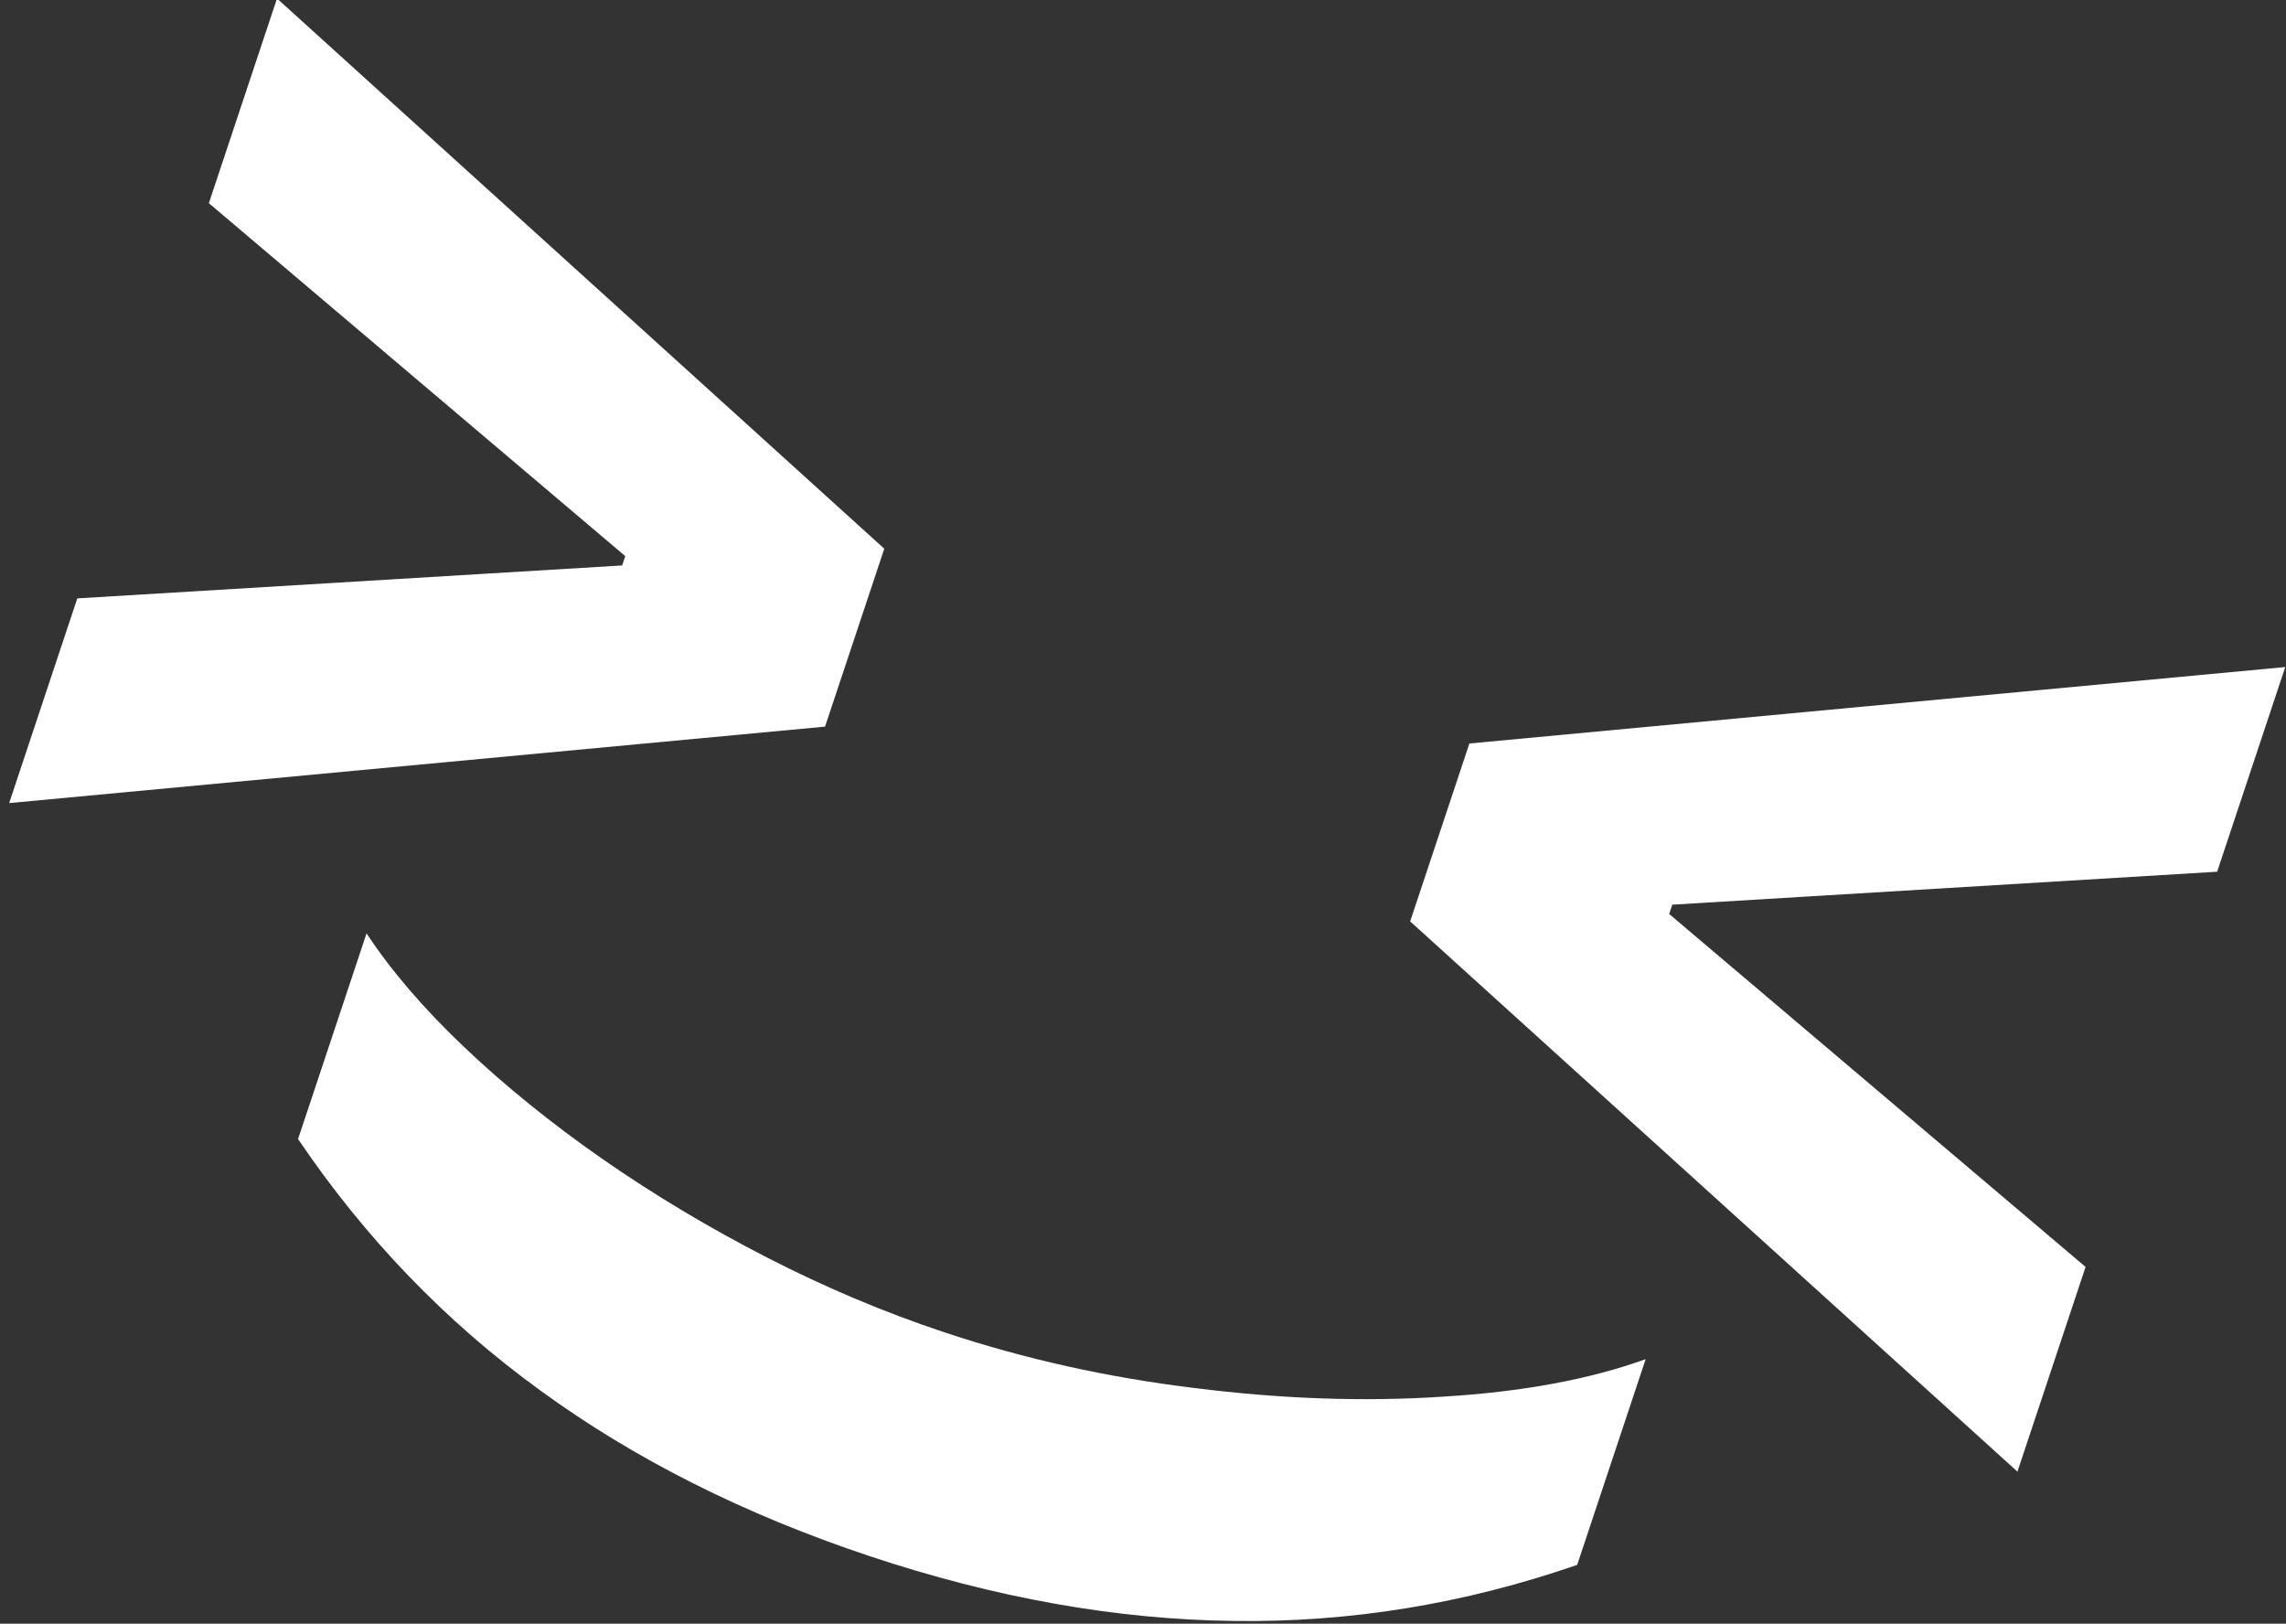 <svg width="107" height="76" viewBox="0 0 107 76" fill="none" xmlns="http://www.w3.org/2000/svg">
<rect x="0" y="0" width="107" height="76" fill="#333333" stroke="none"/>
<g clip-path="url(#clip0_2104_87)">
<path d="M38.618 34.01L0.429 37.589L3.618 28.008L29.47 26.445L28.997 26.839L29.39 25.656L29.533 26.256L9.776 9.51L12.966 -0.071L41.39 25.683L38.618 34.01ZM66.005 43.127L68.777 34.8L106.966 31.221L103.777 40.802L77.926 42.365L78.398 41.971L78.005 43.154L77.863 42.554L97.619 59.3L94.43 68.881L66.005 43.127Z" fill="white"/>
<path d="M40.718 72.841C34.836 70.882 29.689 68.293 25.278 65.073C20.861 61.869 17.086 57.949 13.951 53.314L17.157 43.687C18.308 45.437 19.836 47.215 21.739 49.022C23.643 50.83 25.796 52.571 28.198 54.247C30.617 55.928 33.188 57.467 35.911 58.864C38.634 60.261 41.399 61.427 44.206 62.361C47.944 63.605 51.842 64.474 55.899 64.966C59.968 65.48 63.847 65.615 67.537 65.372C71.237 65.149 74.401 64.565 77.028 63.617L73.823 73.245C68.536 75.076 63.165 75.951 57.709 75.869C52.248 75.803 46.584 74.793 40.718 72.841Z" fill="white"/>
</g>
<defs>
<clipPath id="clip0_2104_87">
<rect width="107" height="76" fill="white"/>
</clipPath>
</defs>
</svg>
